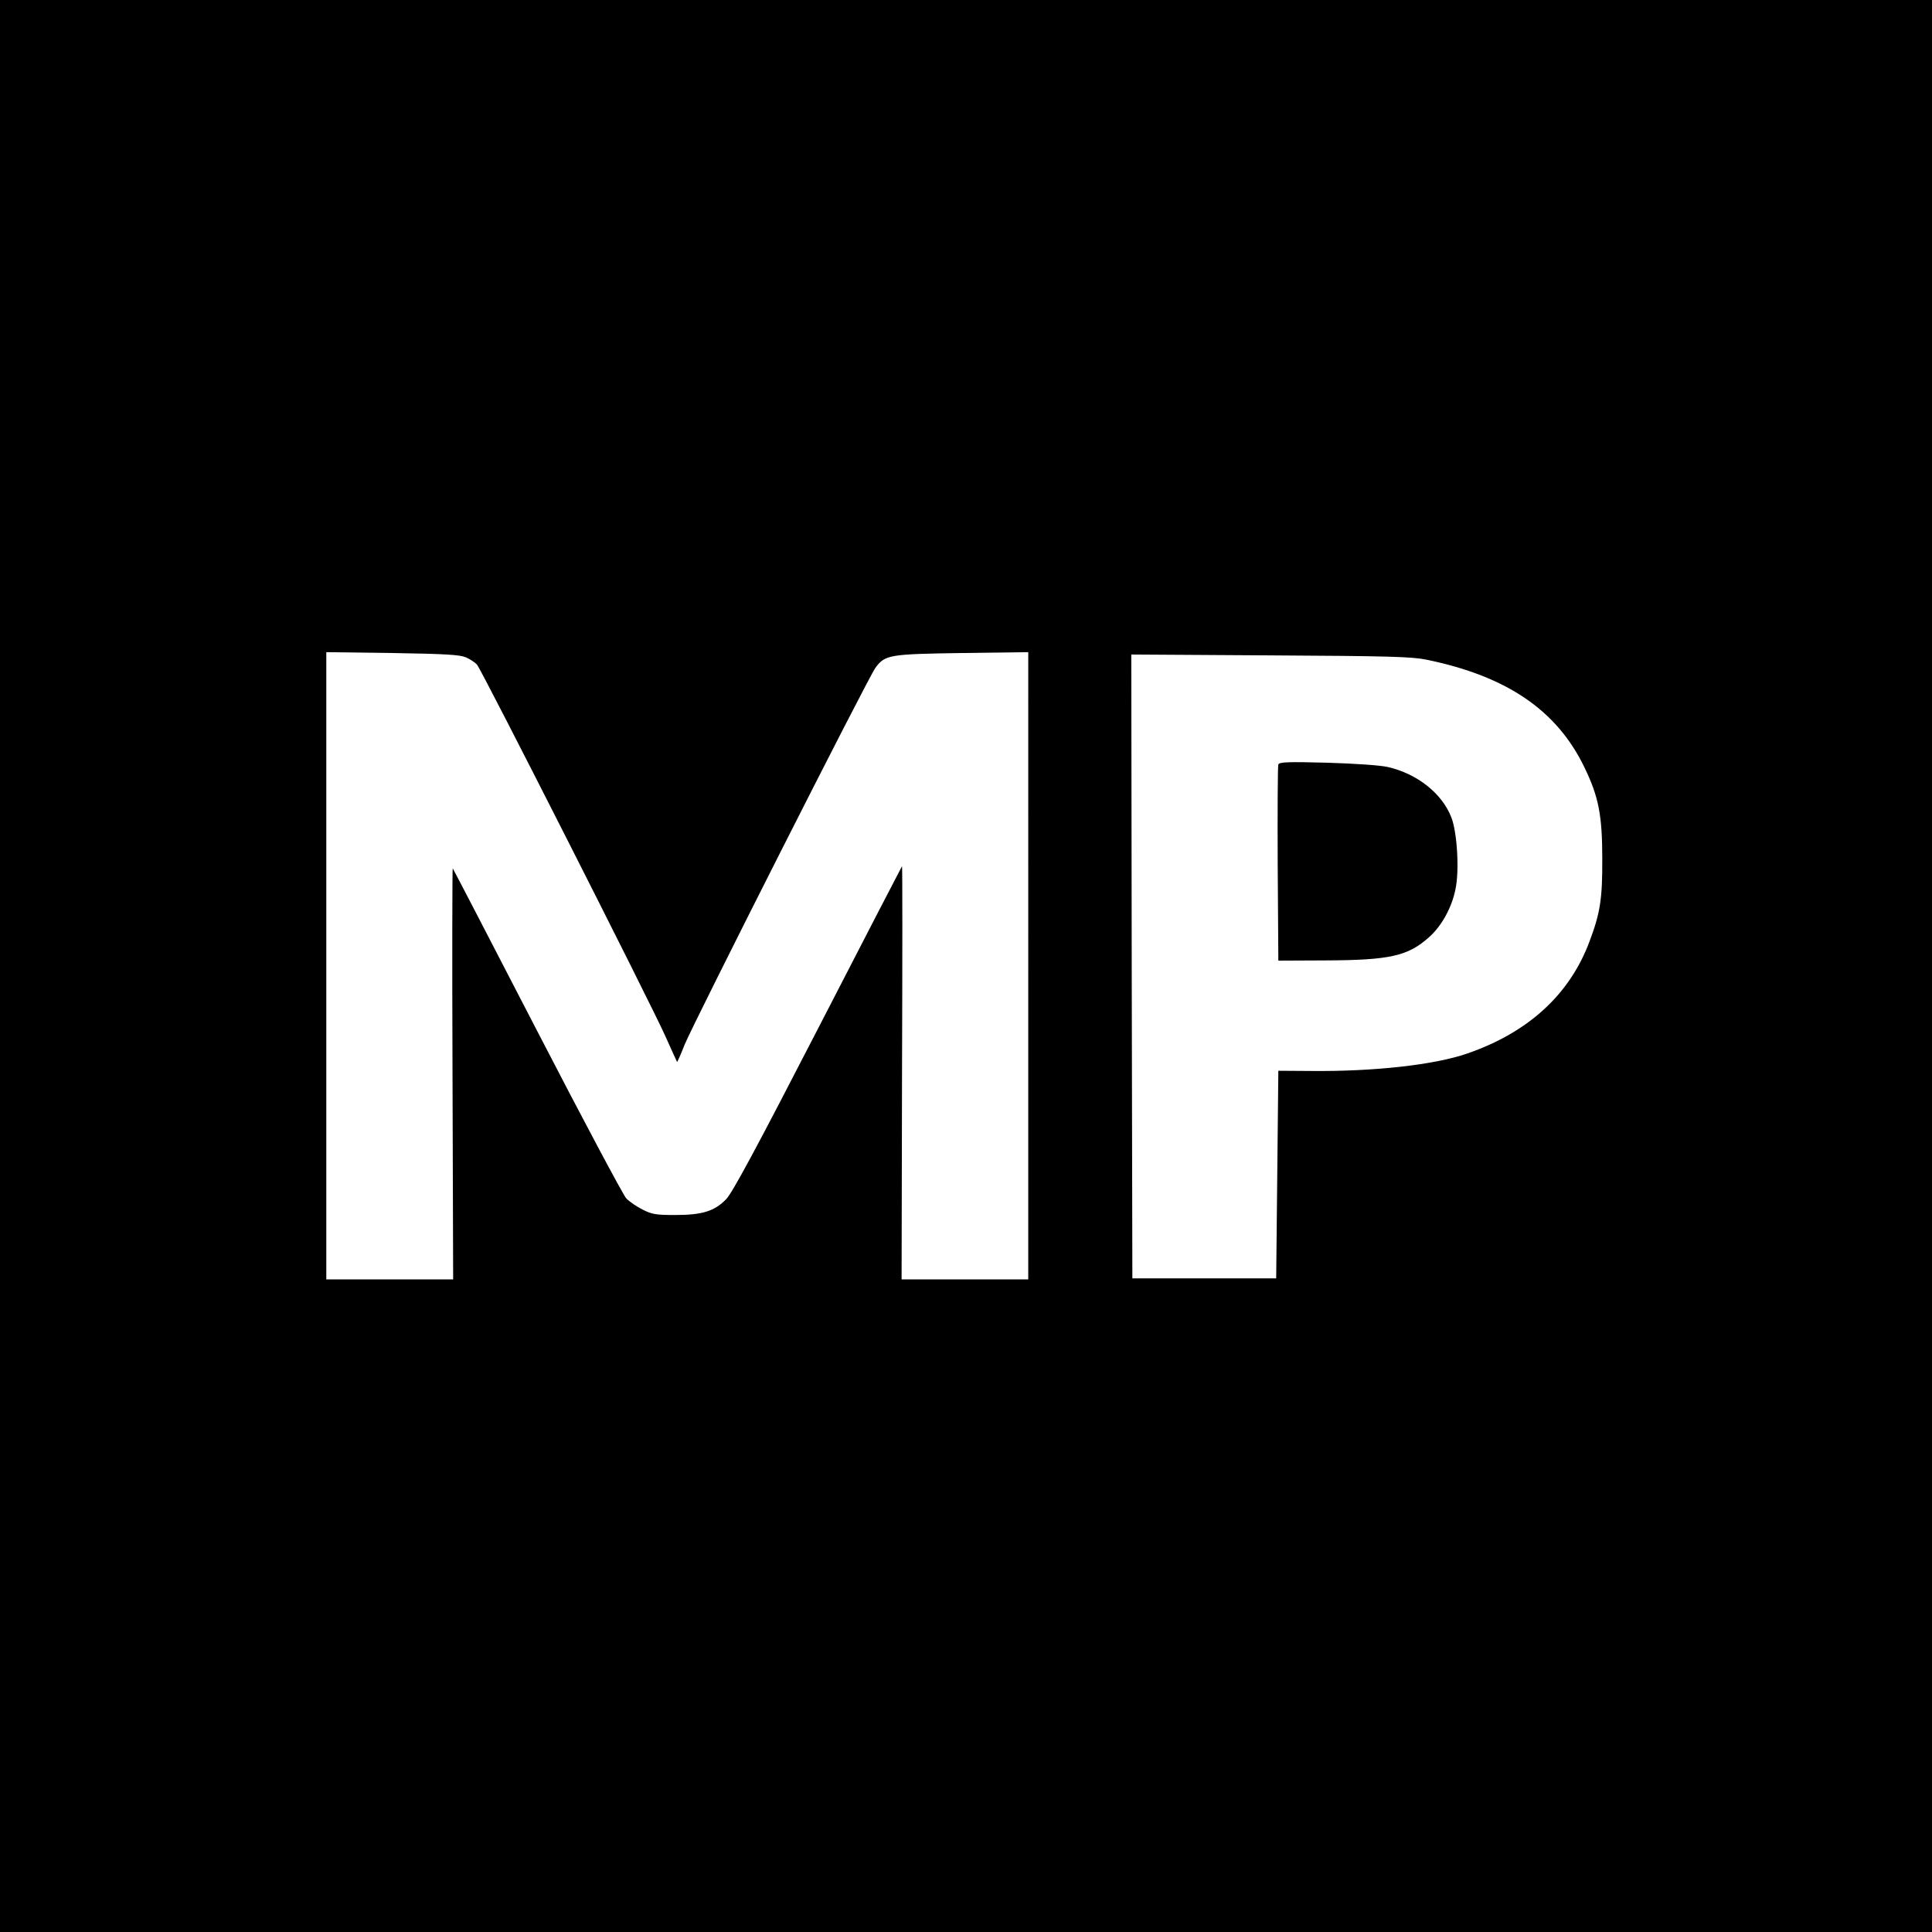 <svg version="1" xmlns="http://www.w3.org/2000/svg" width="1200" height="1200" viewBox="0 0 900 900"><path d="M0 450v450h900V0H0v450zm217-143.8c1.9.8 4.3 2.4 5.2 3.4 2.2 2.5 81.2 158.3 87.8 173.2 2.9 6.4 5.3 11.8 5.4 11.9.1.2 1.7-3.4 3.5-8 4.2-10.3 85.5-171 88.9-175.6 4.5-6.1 6.4-6.4 40.5-6.9l30.7-.4V596h-59l.2-96.4c.2-53 .2-96.3 0-96.1-.1.1-17.8 34.2-39.1 75.6-28.5 55.3-39.9 76.5-42.8 79.5-5.4 5.6-11.1 7.4-23.8 7.4-8.8 0-10.8-.3-15.1-2.5-2.8-1.4-6.2-3.7-7.7-5.3-1.4-1.5-20.1-36.6-41.5-78s-39.1-75.5-39.3-75.7c-.2-.2-.3 42.8-.1 95.6l.3 95.9H152V303.8l30.8.4c24.6.4 31.4.8 34.2 2zm447.5 1.1c37.5 7.7 60.8 23.6 73.6 50.2 6.6 13.6 8.3 22.3 8.3 42.5.1 18.8-1 25.5-6 38.7-9.2 24.6-28.5 42.3-57 52.1-15.3 5.3-43.5 8.4-72.7 8.1l-15.2-.1-.5 48.4-.5 48.3h-67l-.3-145.3-.2-145.3 64.7.4c55.1.3 66 .6 72.8 2z"/><path d="M595.5 356.1c-.3.8-.4 21.6-.3 46.4l.3 45 21.5-.1c30.5-.1 38.9-2 48.8-10.9 5.8-5.2 10.5-13.7 12.2-22.2 1.9-8.7.8-26.6-1.9-33.5-4.3-11.2-16-20.4-29.6-23.5-3.5-.8-15.1-1.6-28.2-2-18.5-.5-22.3-.3-22.8.8z"/></svg>